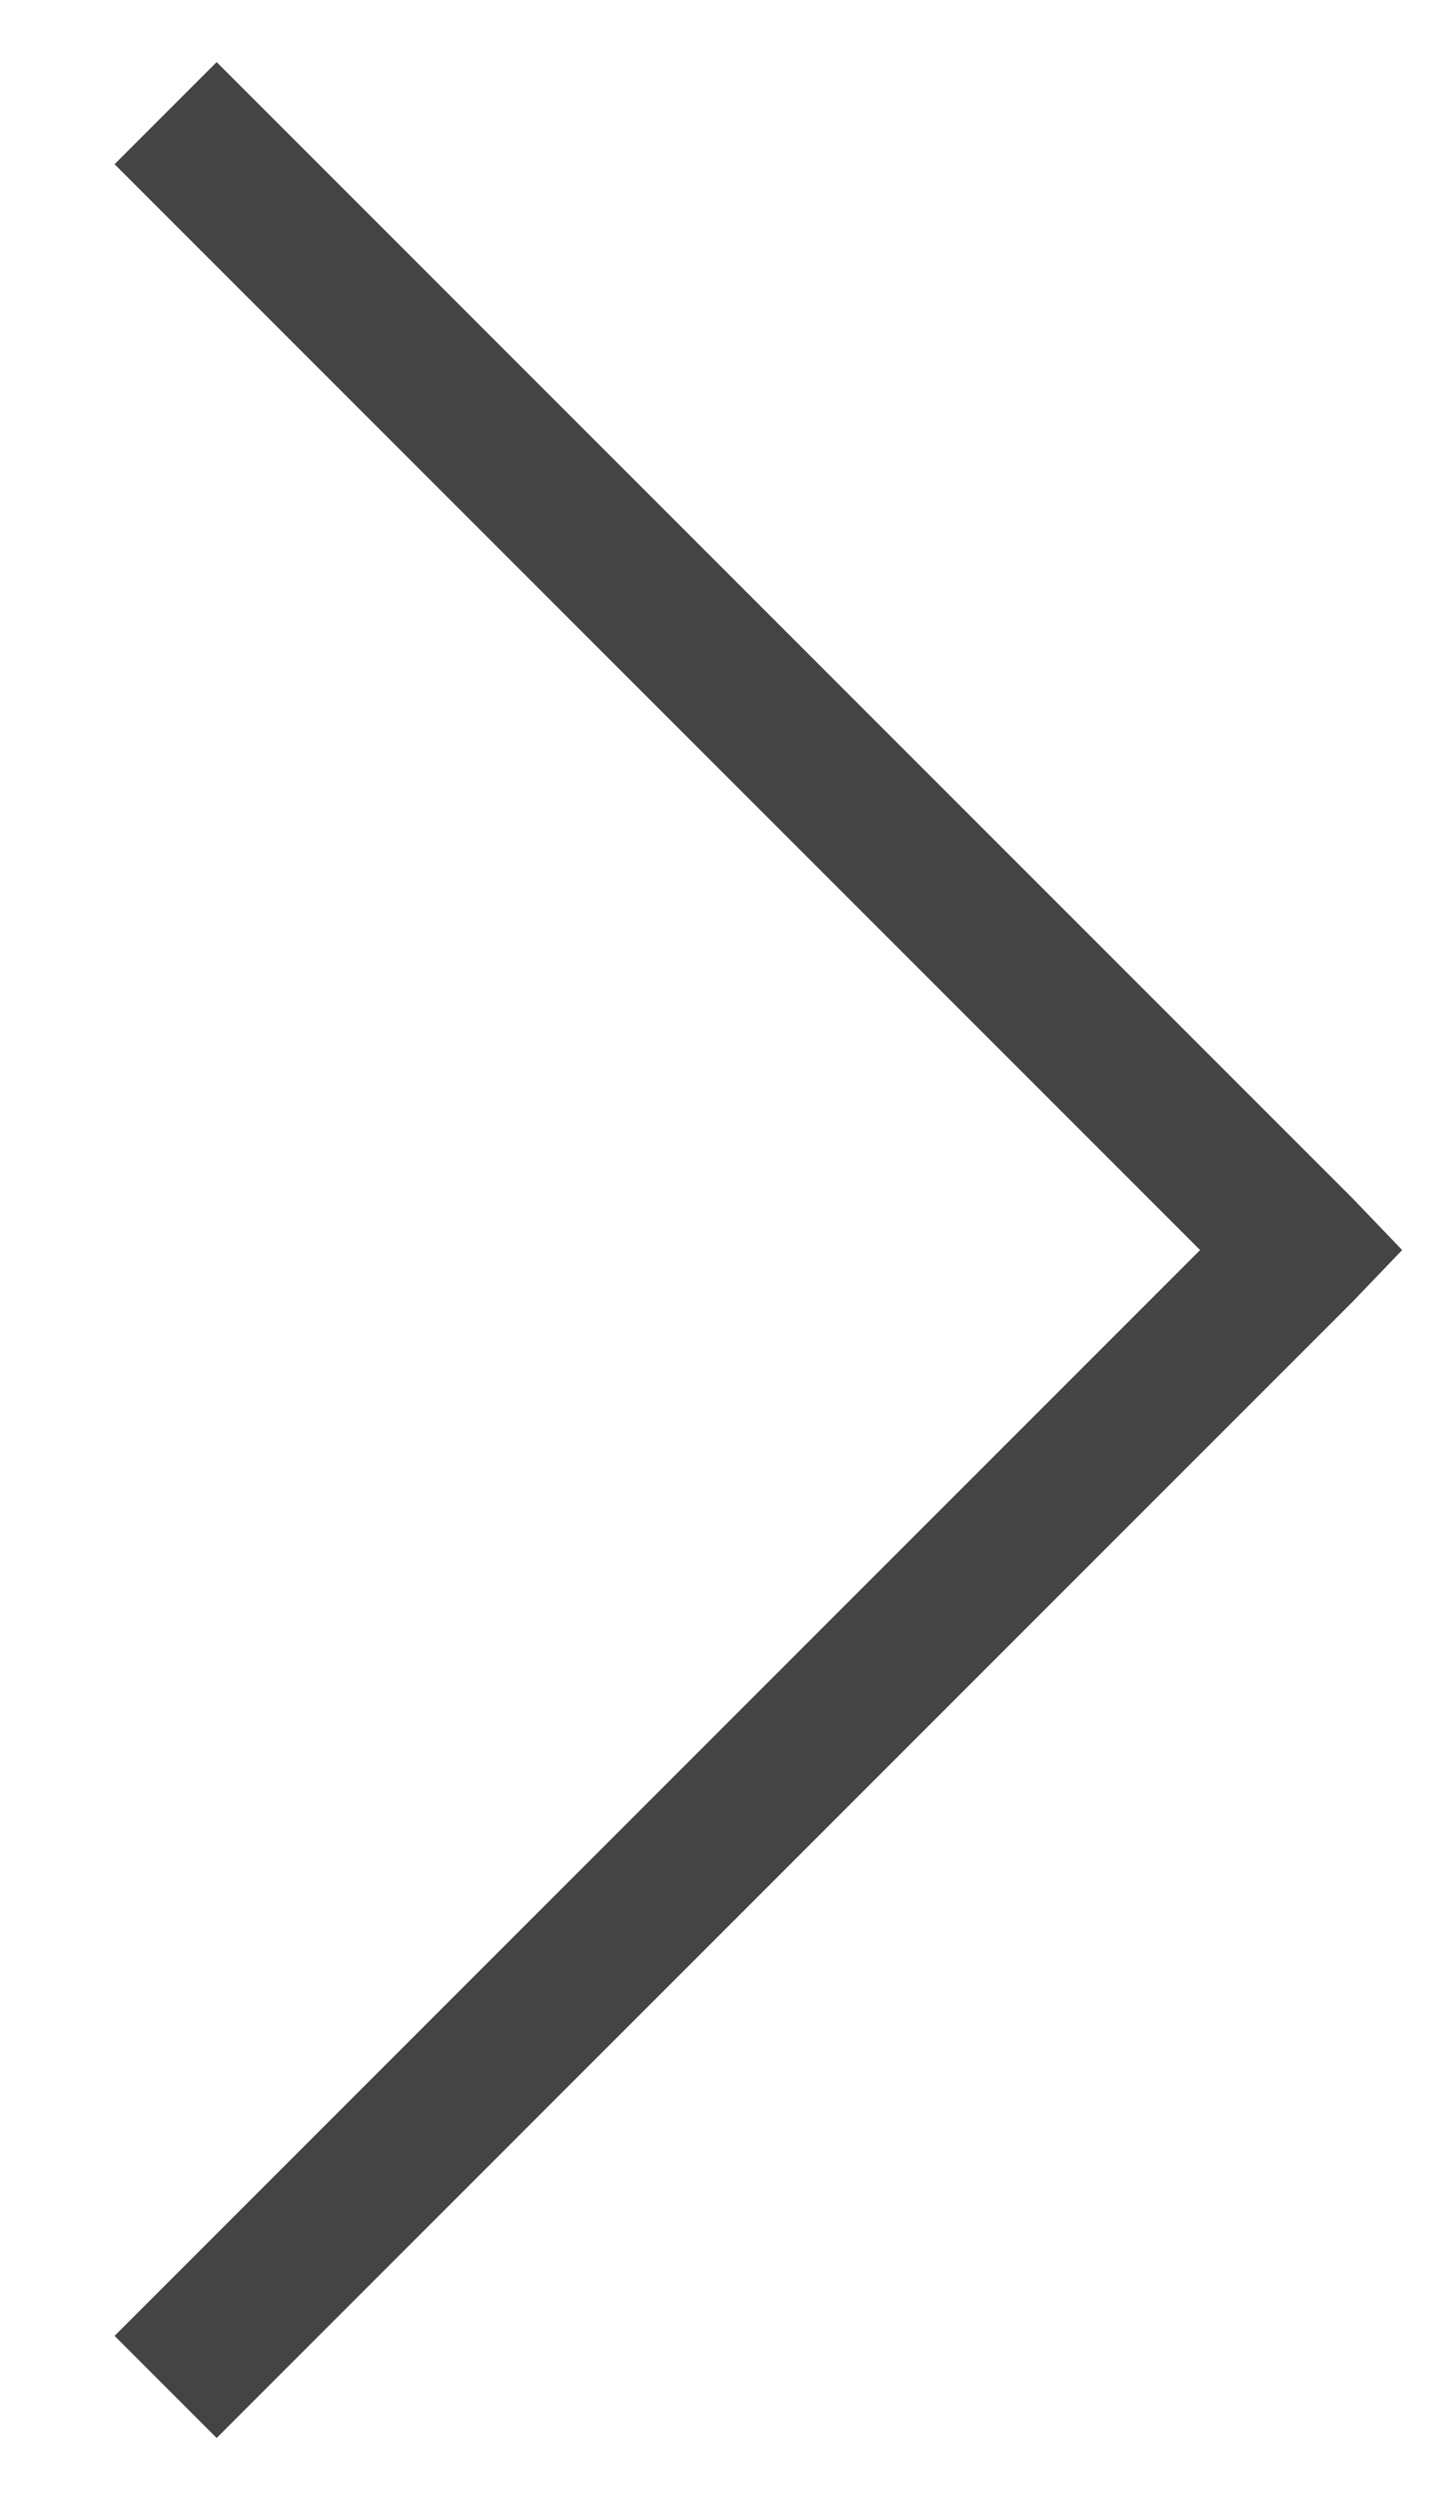 <svg width="11" height="19" viewBox="0 0 11 19" fill="none" xmlns="http://www.w3.org/2000/svg">
<path d="M1.647 0.472L0.871 1.248L9.123 9.5L0.871 17.752L1.647 18.528L10.287 9.888L10.659 9.5L10.287 9.112L1.647 0.472Z" fill="#444444"/>
</svg>
